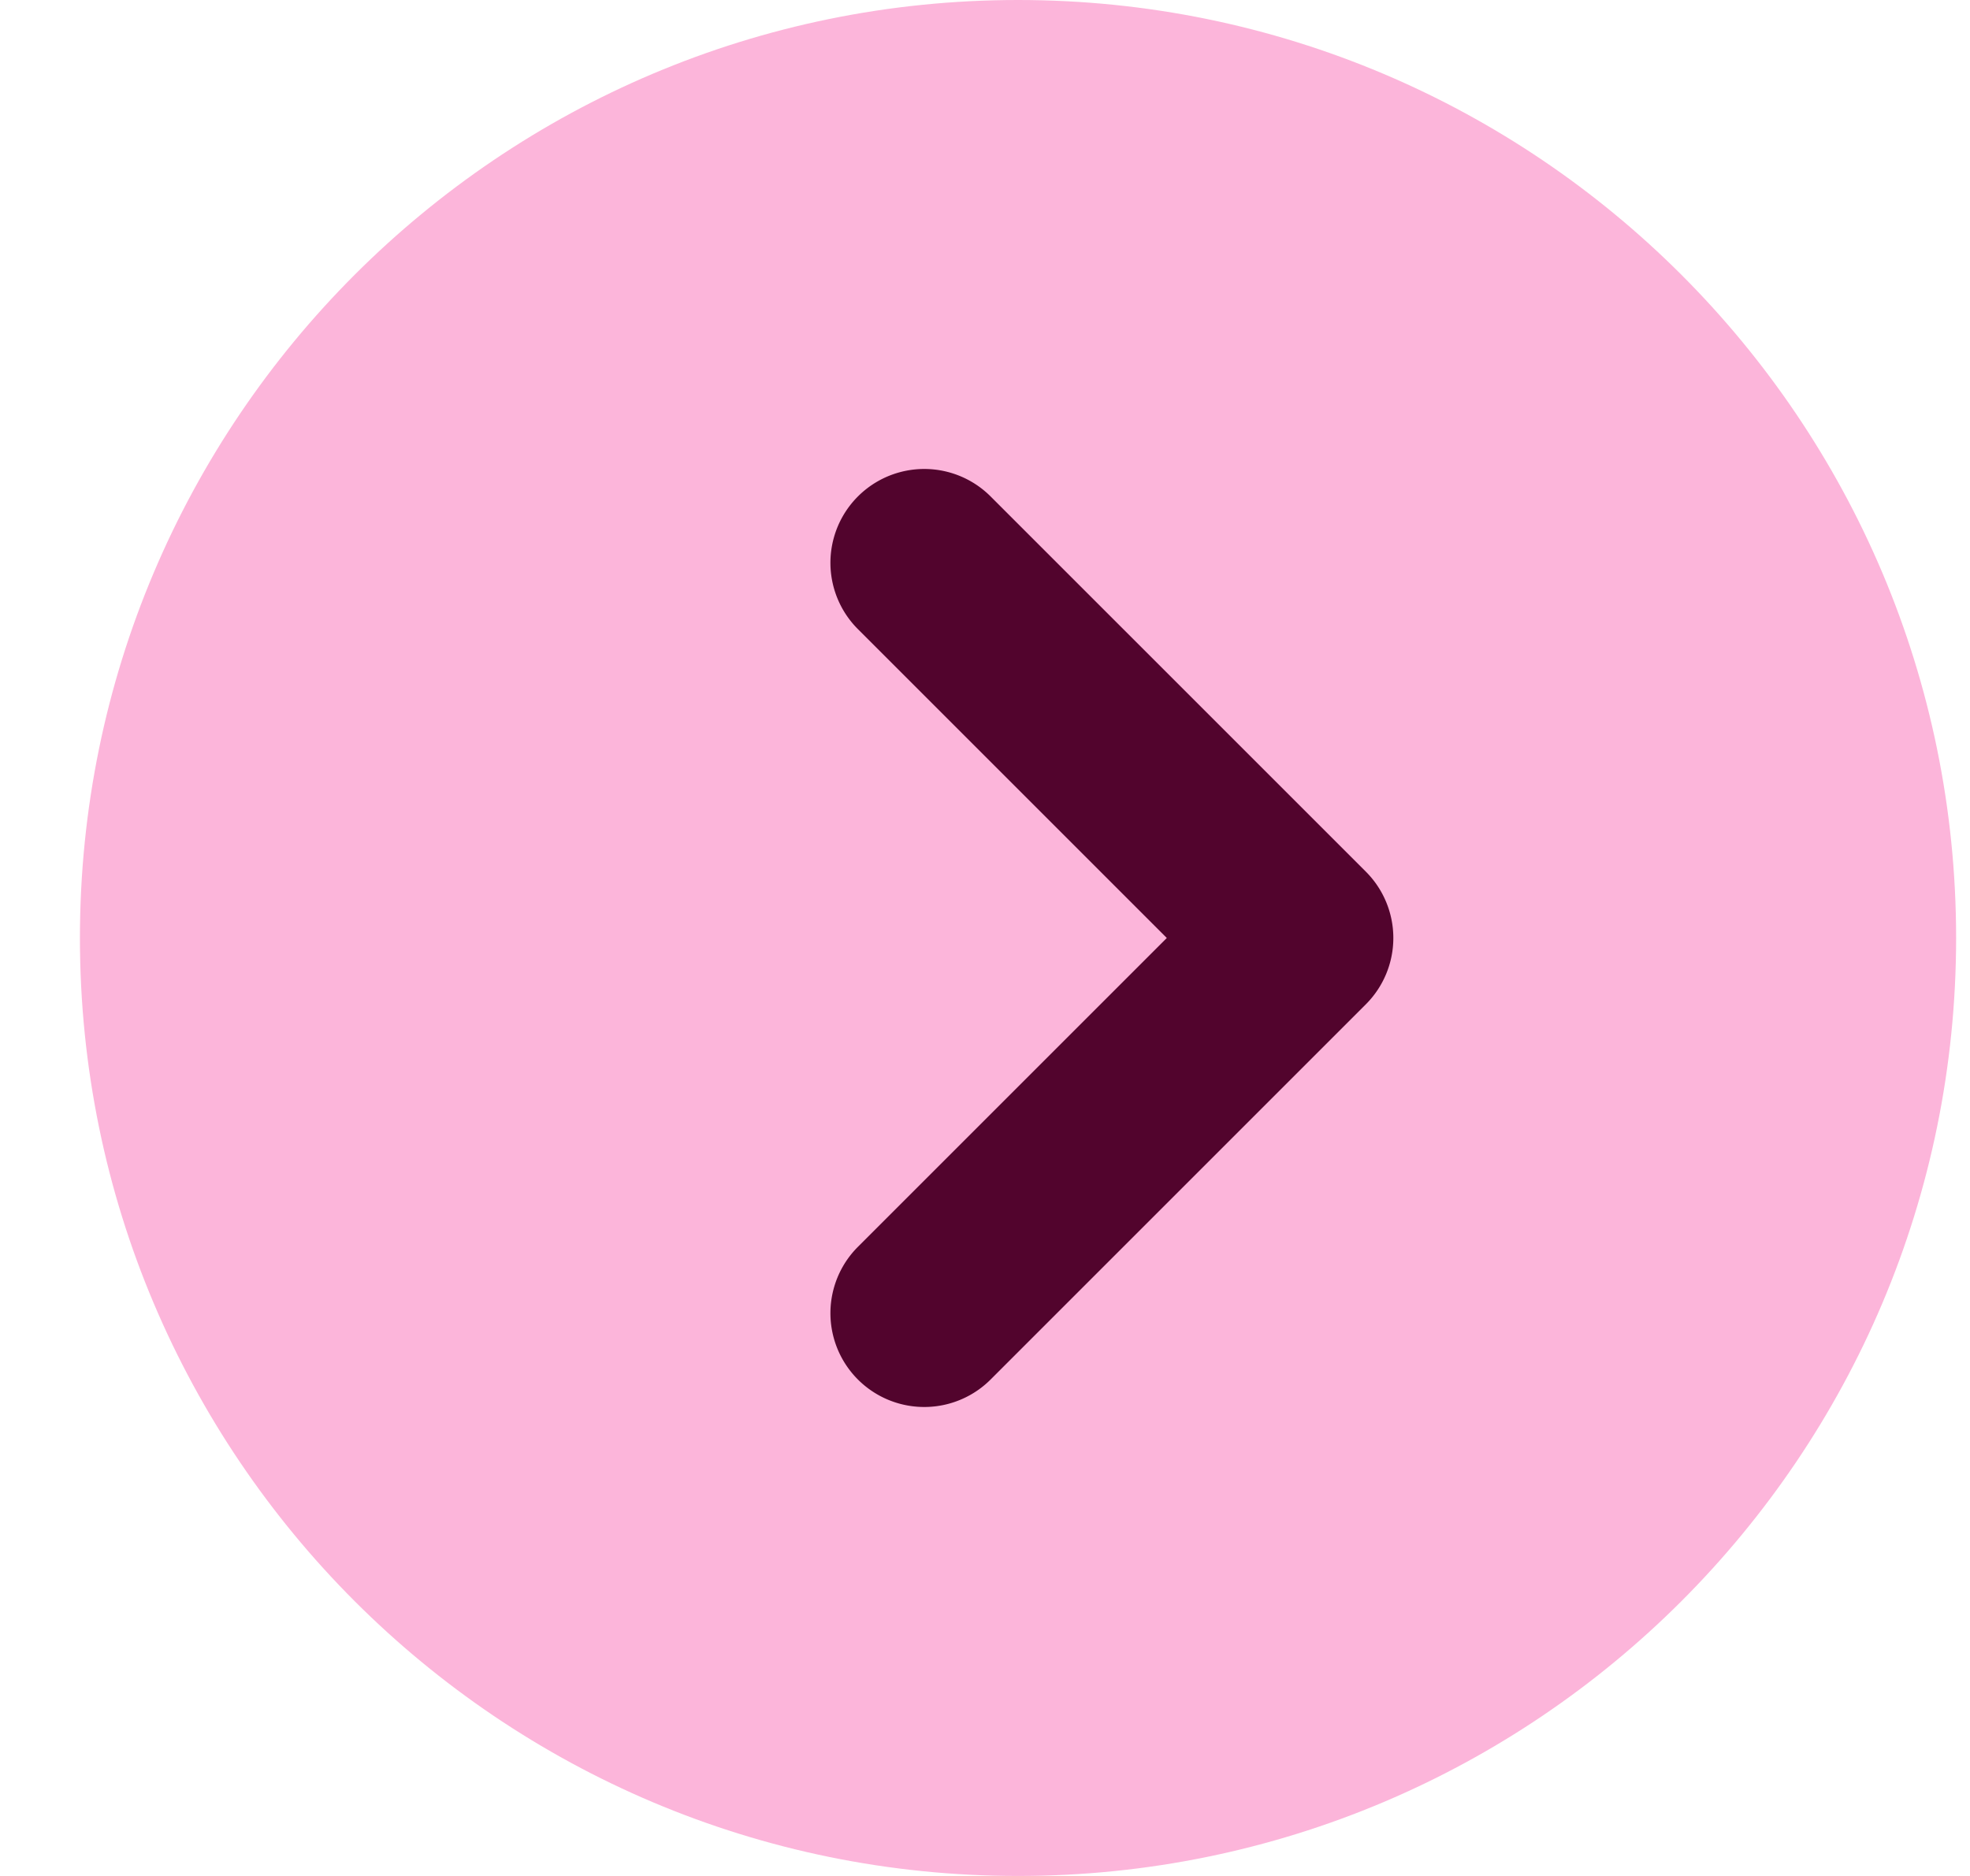 <svg width="21" height="20" fill="none" xmlns="http://www.w3.org/2000/svg"><path fill-rule="evenodd" clip-rule="evenodd" d="M10.852 20c5.523 0 10-4.477 10-10s-4.477-10-10-10c-5.522 0-10 4.477-10 10s4.478 10 10 10z" fill="#FCB5DA"/><path fill-rule="evenodd" clip-rule="evenodd" d="M9.145 6.707a1 1 0 0 1 1.415-1.414l4 4a1 1 0 0 1 0 1.414l-4 4a1 1 0 0 1-1.415-1.414L12.438 10 9.145 6.707z" fill="#52042D"/></svg>
